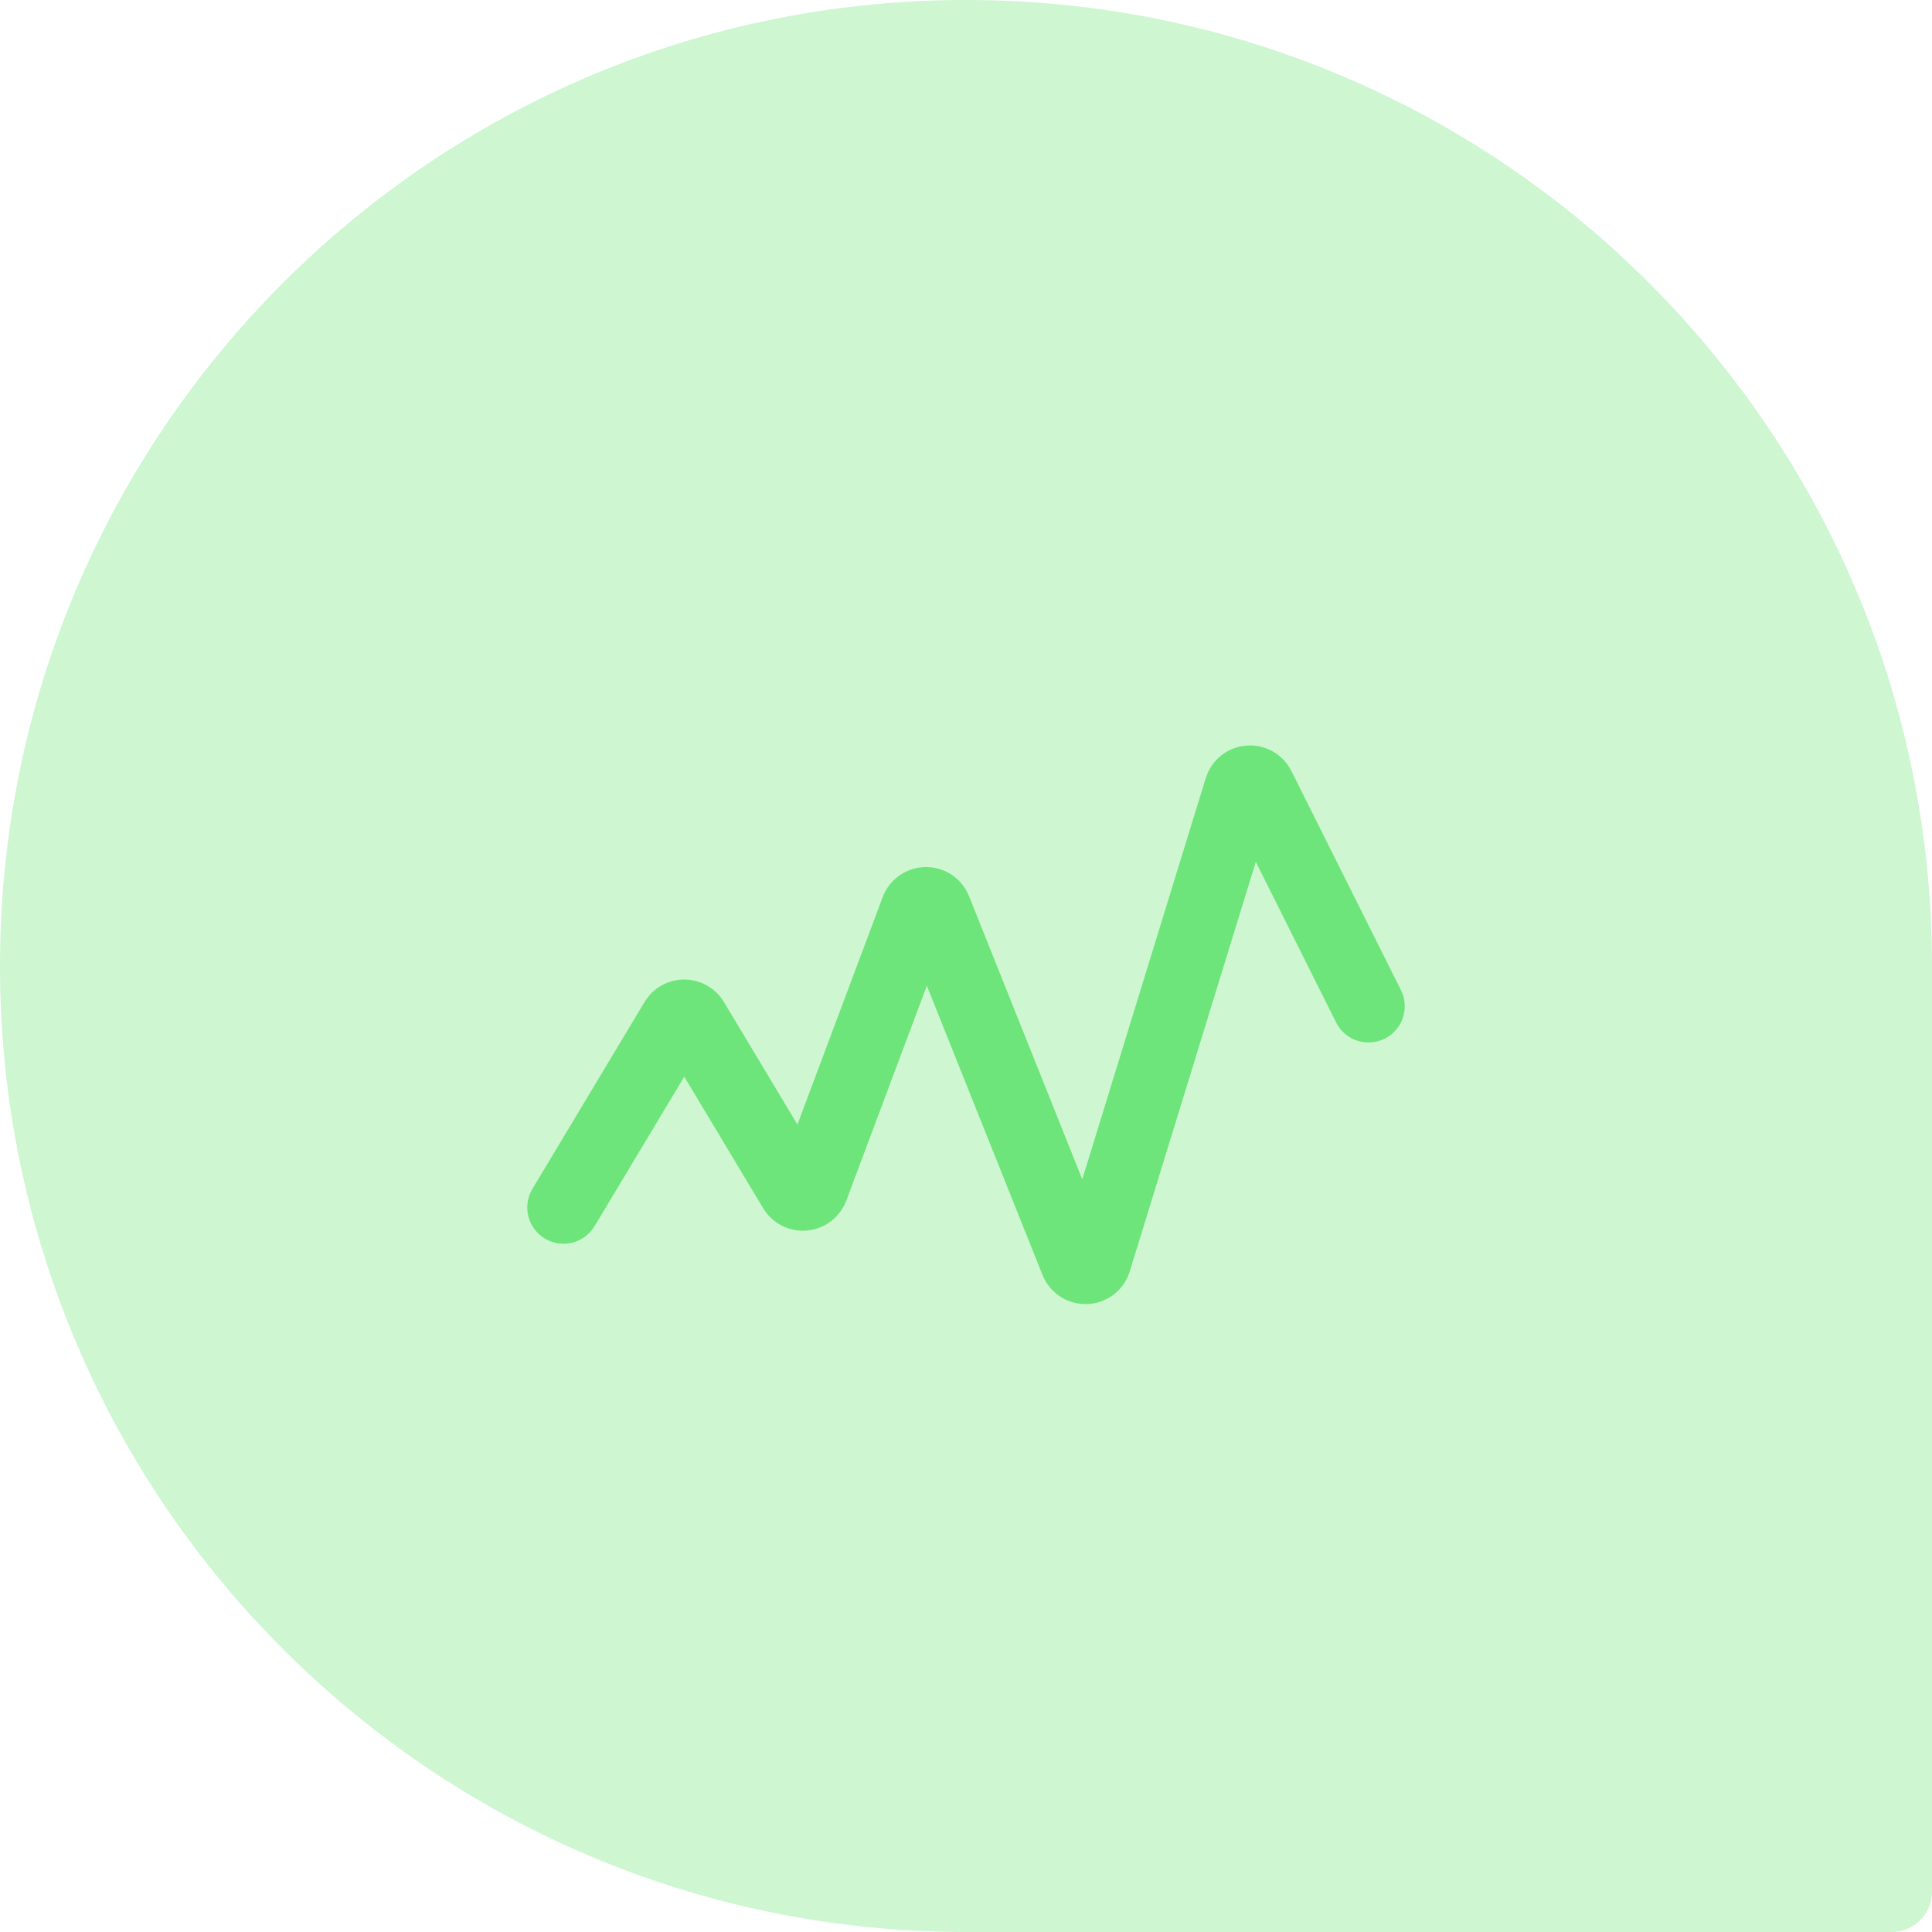 <svg width="48" height="48" viewBox="0 0 48 48" fill="none" xmlns="http://www.w3.org/2000/svg">
<path d="M14 30L16.786 25.357C16.883 25.195 17.117 25.195 17.214 25.357L19.733 29.556C19.841 29.735 20.108 29.711 20.182 29.515L22.773 22.604C22.854 22.39 23.155 22.387 23.24 22.599L26.737 31.343C26.825 31.562 27.139 31.549 27.208 31.323L30.817 19.596C30.883 19.381 31.178 19.356 31.279 19.558L34 25" stroke="#6FE57B" stroke-width="1.8" stroke-linecap="round" stroke-linejoin="round"/>
<path d="M0 24C0 10.745 10.745 0 24 0C37.255 0 48 10.745 48 24V47C48 47.552 47.552 48 47 48H24C10.745 48 0 37.255 0 24Z" fill="#6FE57B" fill-opacity="0.34"/>
</svg>
